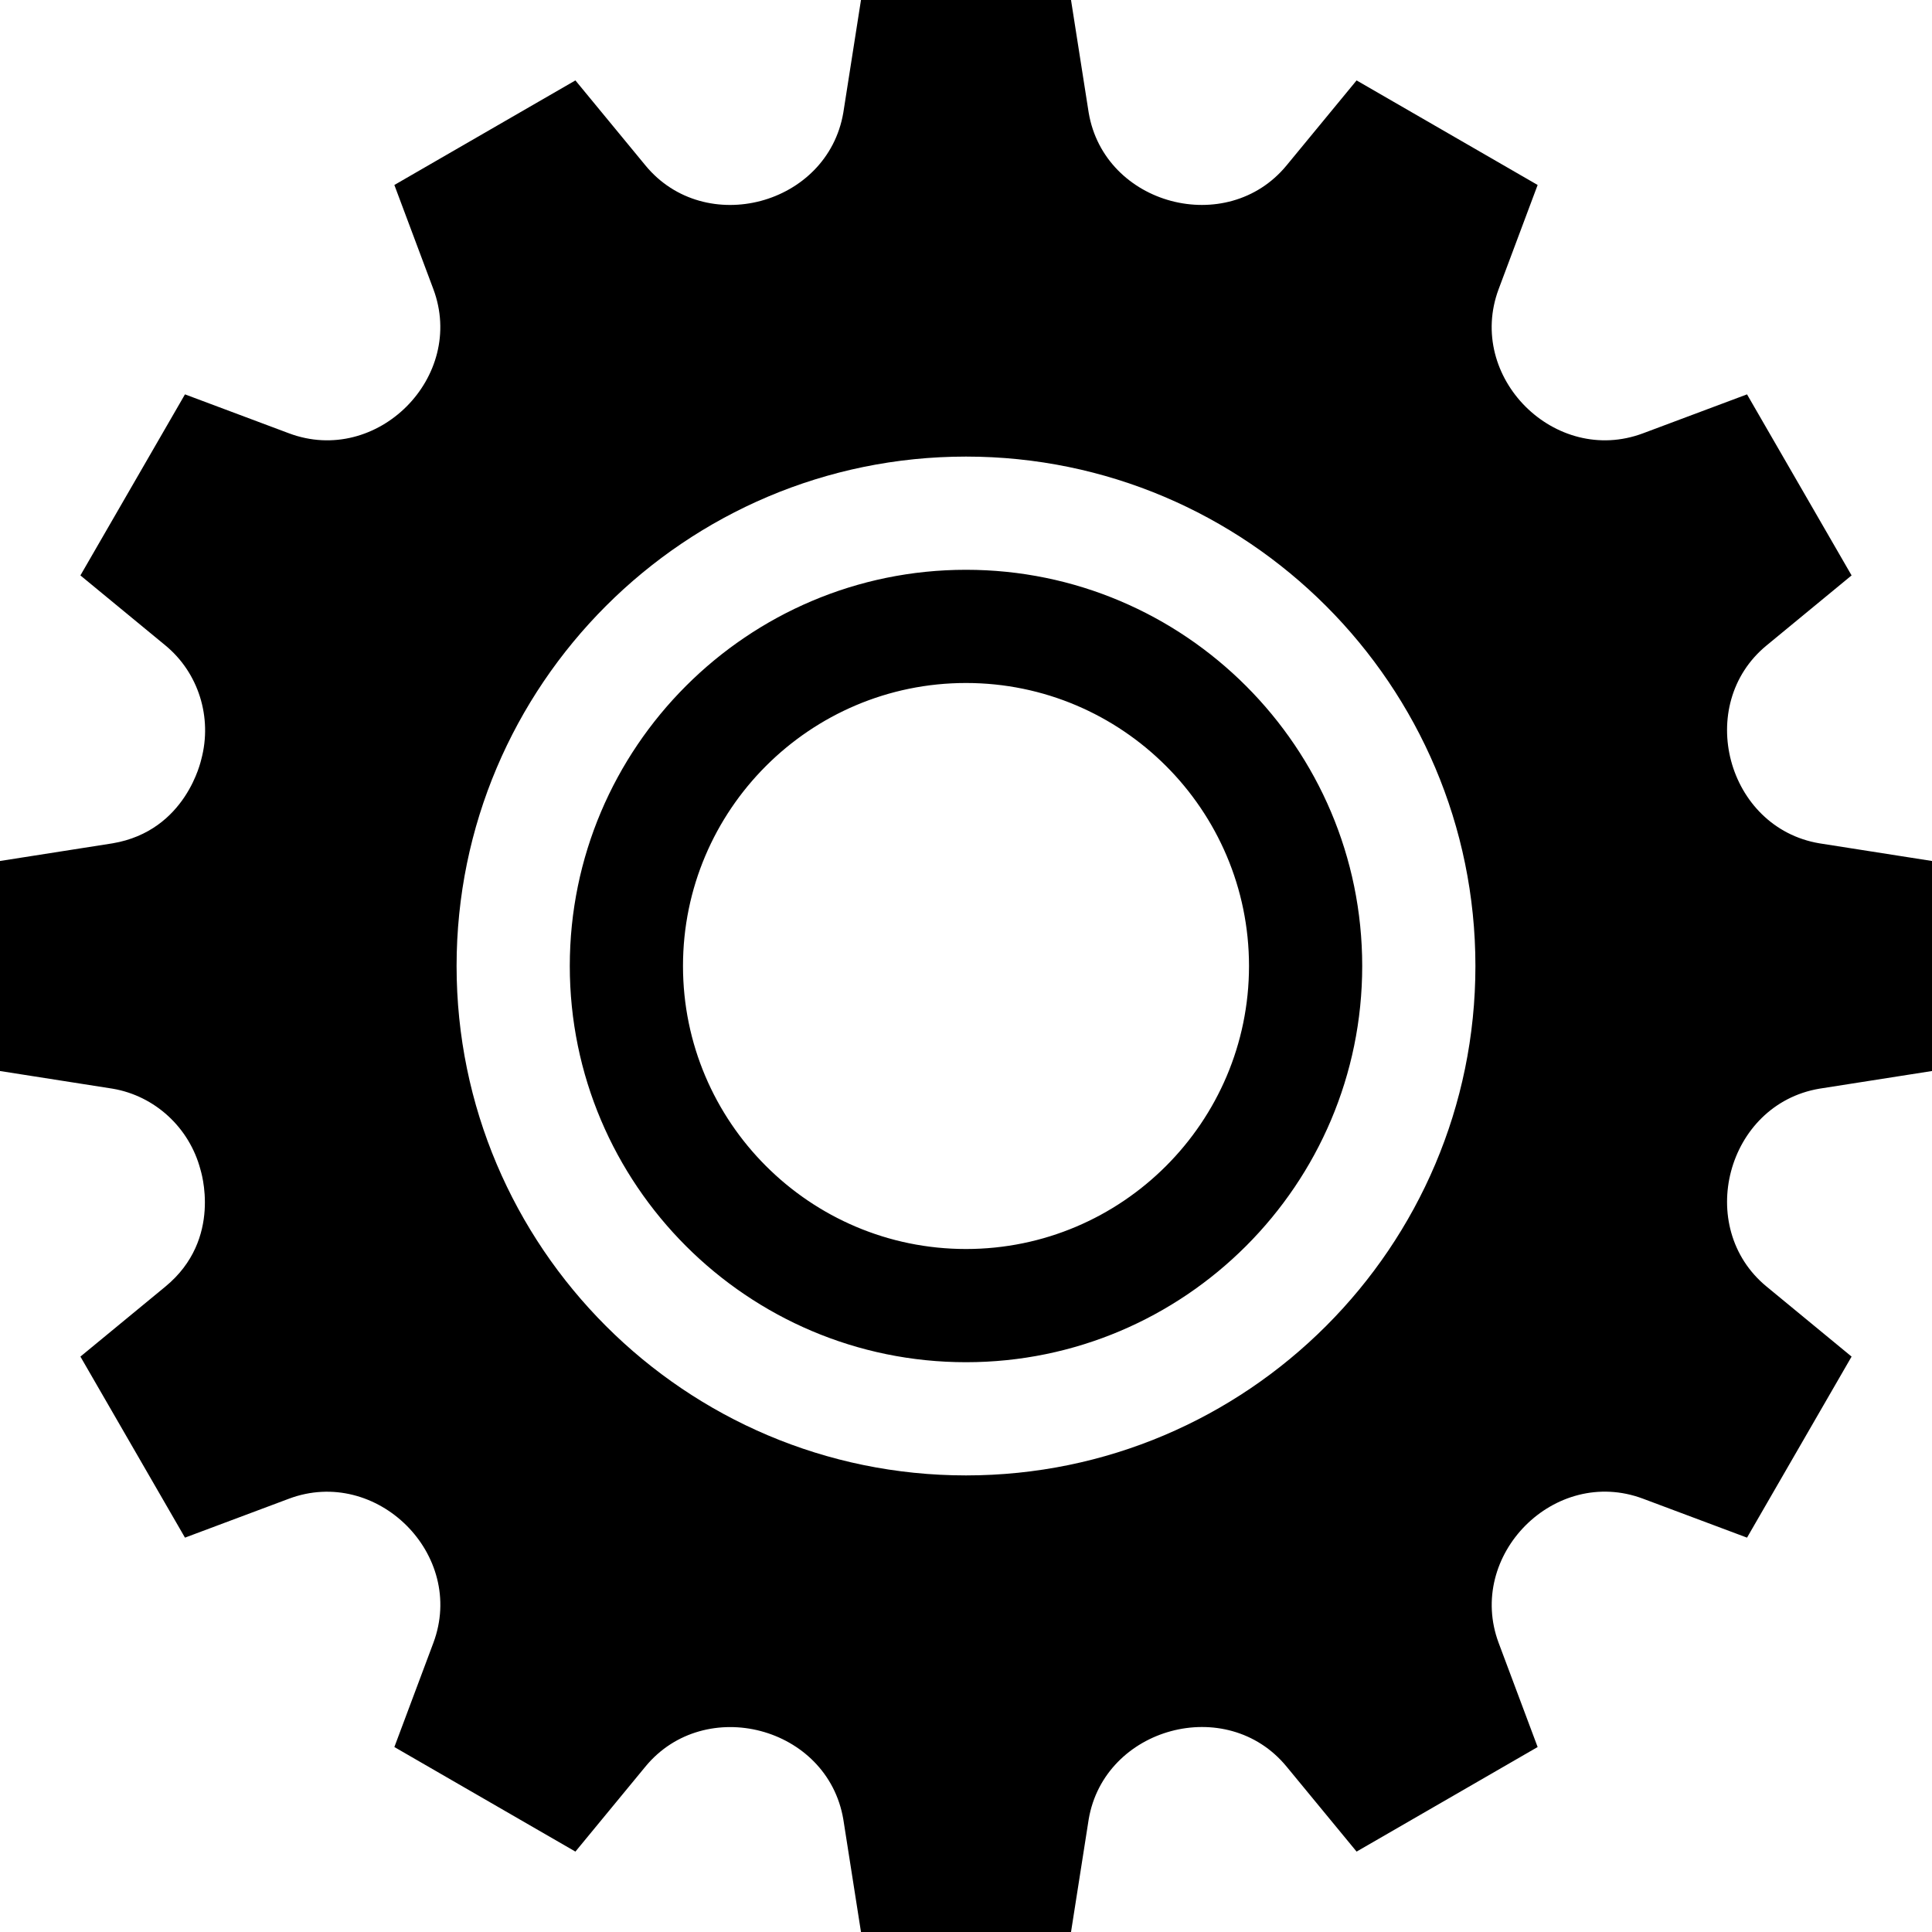 <svg id="Capa_1" enable-background="new 0 0 512 512" height="512" viewBox="0 0 512 512" width="512" xmlns="http://www.w3.org/2000/svg"><g><path d="m482.16 288.51 29.84-4.68v-55.66l-29.84-4.68c-24.555-4.144-33.186-36.669-13.99-52.45l22.52-18.55-27.71-47.98-27.56 10.32c-23.331 8.741-46.997-14.903-38.25-38.25l10.32-27.56-47.98-27.71-18.55 22.52c-15.752 19.16-48.298 10.612-52.45-13.99l-4.68-29.84h-55.66l-4.68 29.84c-4.166 24.557-36.666 33.189-52.45 13.99l-18.55-22.52-47.98 27.71 10.32 27.56c8.739 23.327-14.903 46.997-38.25 38.25l-27.56-10.32-27.71 47.98 22.52 18.55c8.77 7.22 12.5 19.07 9.51 30.21-.06.1-3.9 18.93-23.5 22.24l-29.84 4.68v55.66l29.84 4.68c11.2 1.9 20.34 10.3 23.28 21.43 0 .1 6.06 18.39-9.29 31.02l-22.52 18.55 27.71 47.98 27.56-10.32c23.216-8.698 47.038 14.811 38.25 38.25l-10.32 27.56 47.98 27.71 18.55-22.52c15.735-19.113 48.274-10.674 52.45 13.99l4.68 29.84h55.66l4.68-29.84c4.118-24.404 36.562-33.3 52.45-13.99l18.55 22.52 47.98-27.71-10.32-27.56c-8.698-23.216 14.811-47.038 38.25-38.25l27.56 10.32 27.71-47.98-22.52-18.55c-19.164-15.755-10.612-48.277 13.99-52.45zm-226.16 102.49c-74.44 0-135-60.56-135-135s60.56-135 135-135 135 60.56 135 135-60.56 135-135 135zm0-240c-57.9 0-105 47.1-105 105s47.1 105 105 105 105-47.1 105-105-47.1-105-105-105zm0 180c-41.35 0-75-33.64-75-75s33.65-75 75-75 75 33.64 75 75-33.65 75-75 75z"/></g></svg>